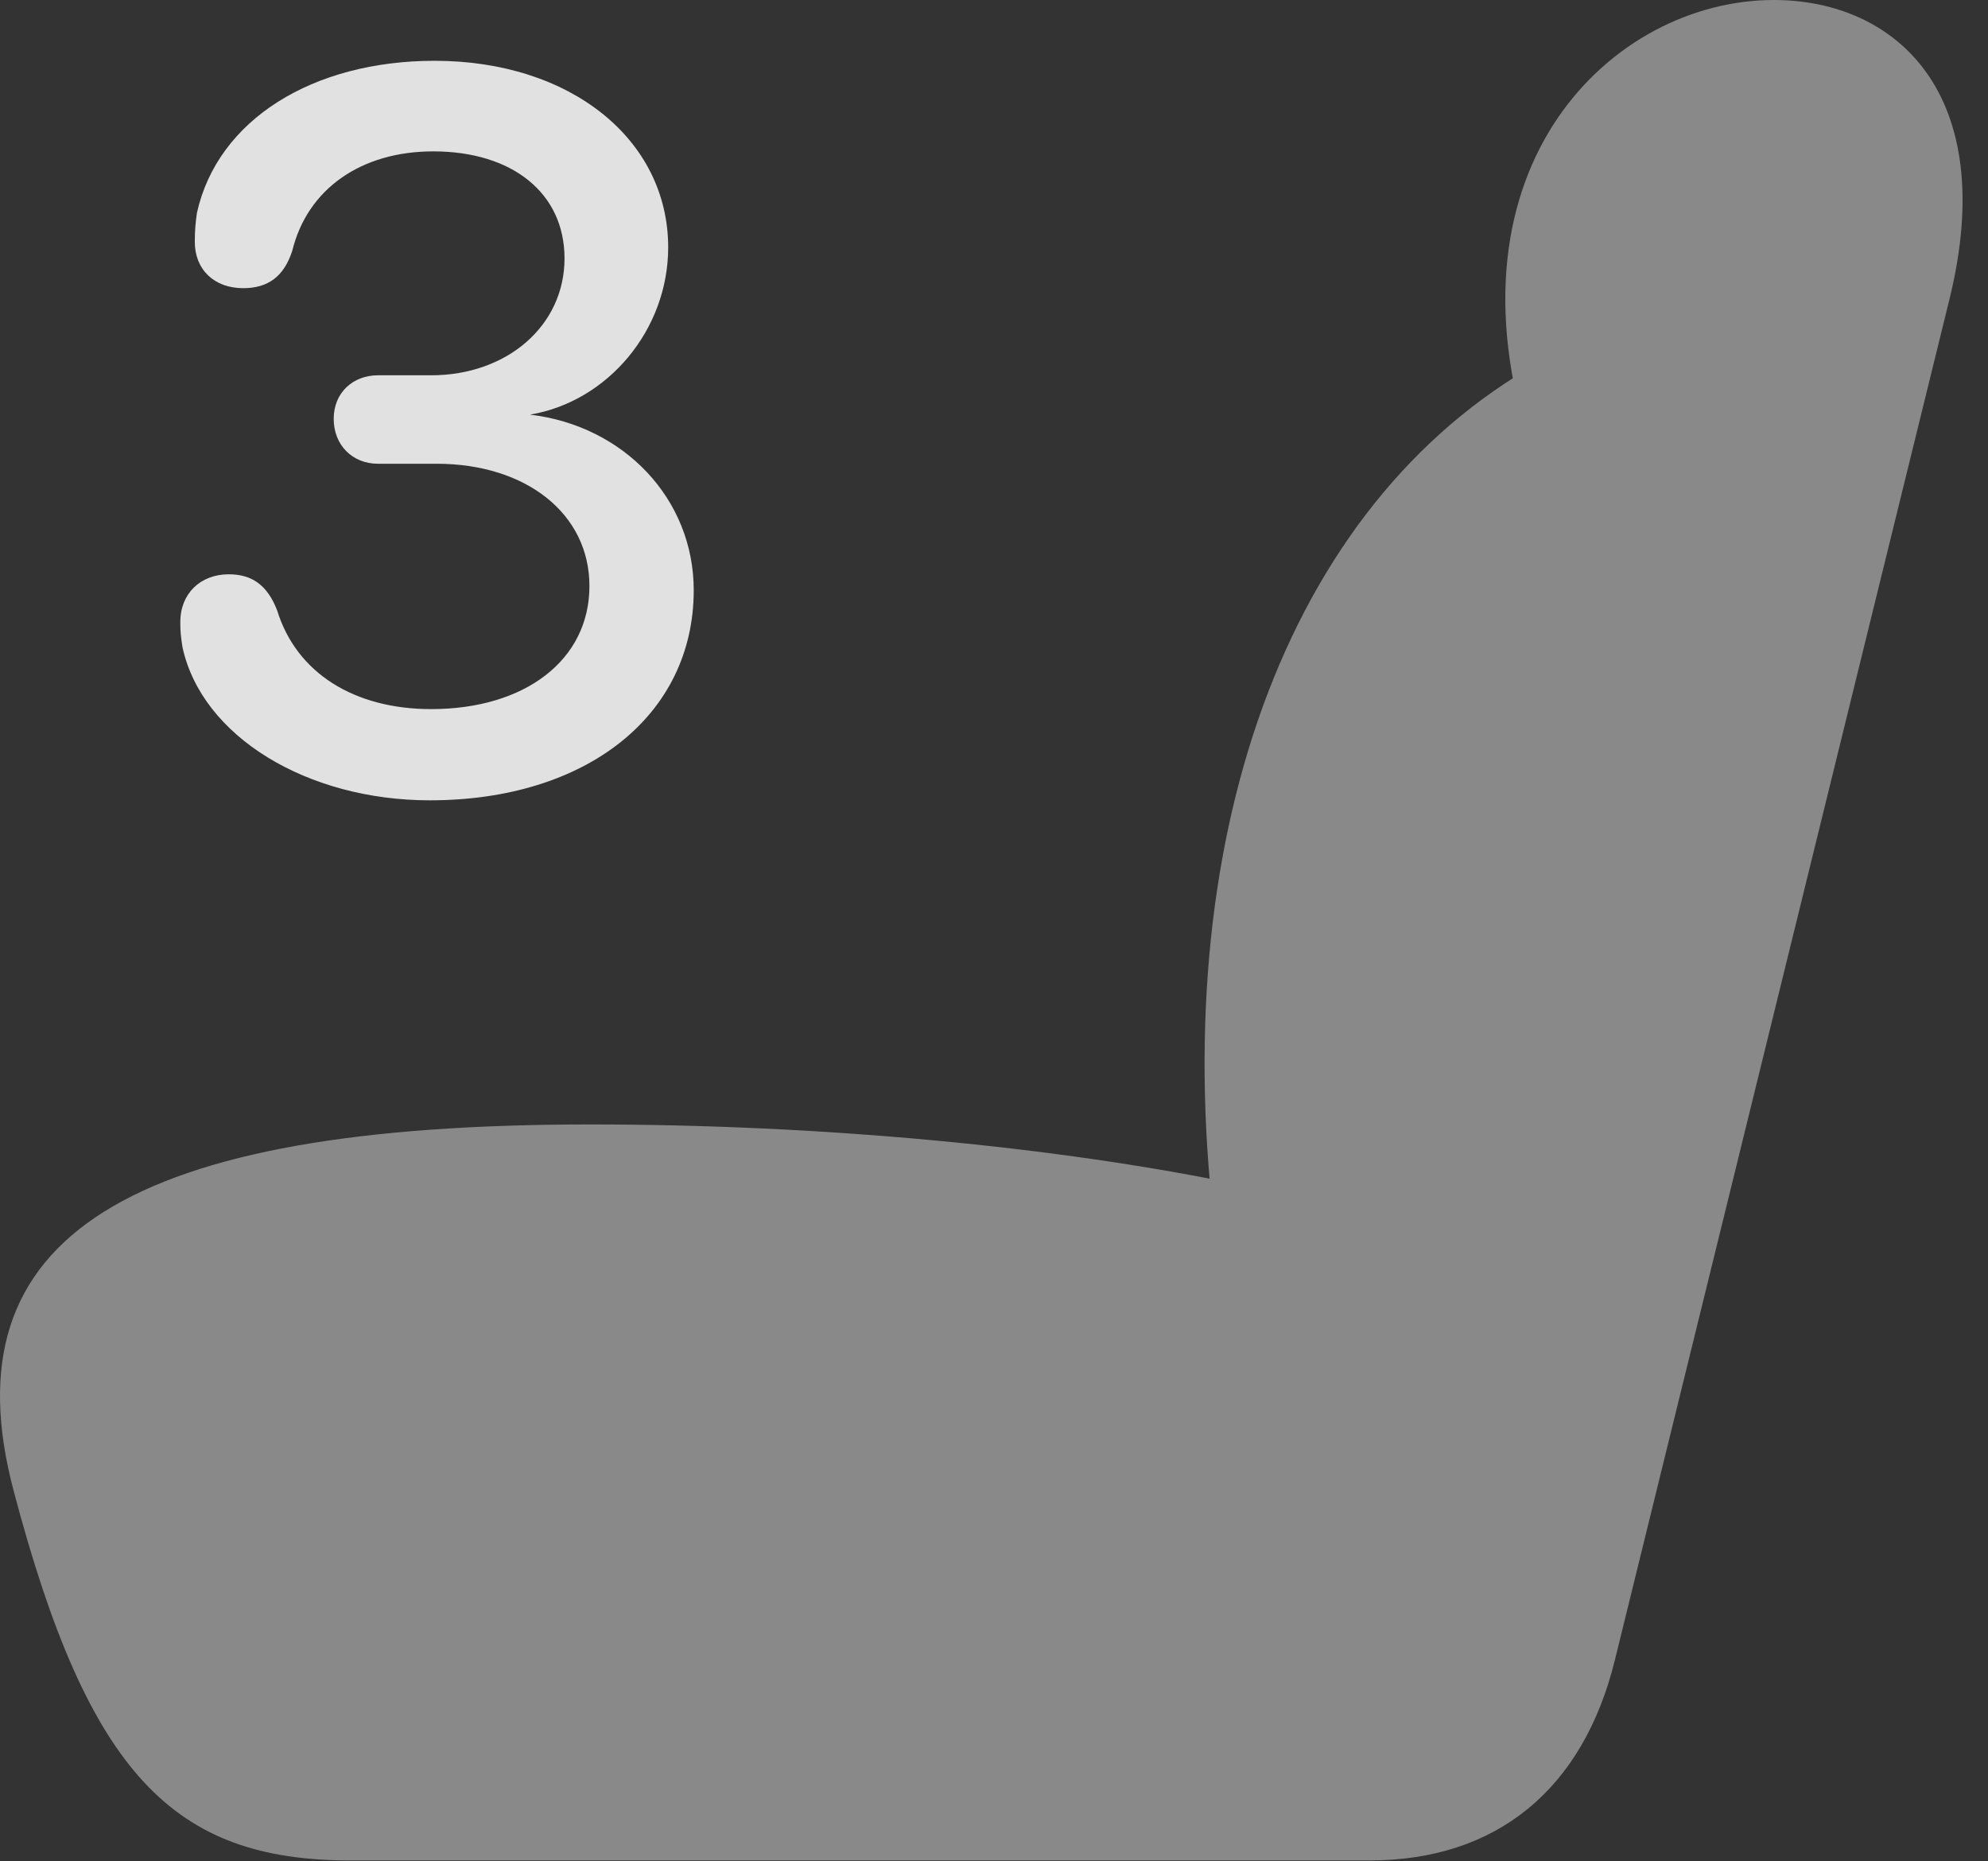 <?xml version="1.0" encoding="UTF-8"?>
<!--Generator: Apple Native CoreSVG 341-->
<!DOCTYPE svg
PUBLIC "-//W3C//DTD SVG 1.1//EN"
       "http://www.w3.org/Graphics/SVG/1.1/DTD/svg11.dtd">
<svg version="1.1" xmlns="http://www.w3.org/2000/svg" xmlns:xlink="http://www.w3.org/1999/xlink" viewBox="0 0 28.095 26.299">
 <rect x="0" y="0" width="28.095" height="26.299" fill="#333333" stroke="none"/>
 <g>
  <rect height="26.299" opacity="0" width="28.095" x="0" y="0"/>
  <path d="M0.195 21.074C1.25 25.068 2.451 26.289 4.951 26.289L19.355 26.289C21.152 26.289 22.373 25.283 22.822 23.457L27.548 4.238C28.271 1.318 26.787 0 25.068 0C22.793 0 20.341 2.344 21.63 6.328L21.943 5.02C18.261 6.943 16.503 11.69 17.158 17.285L17.558 16.748C14.941 16.201 11.601 15.889 8.339 15.889C1.845 15.889-0.772 17.451 0.195 21.074Z" fill="white" fill-opacity="0.425"/>
  <path d="M6.074 11.309C8.291 11.309 9.804 10.107 9.804 8.34C9.804 7.051 8.818 6.016 7.49 5.859L7.49 5.859C8.593 5.674 9.443 4.658 9.443 3.496C9.443 1.973 8.066 0.859 6.142 0.859C4.423 0.859 3.076 1.689 2.783 3.008C2.763 3.154 2.753 3.252 2.753 3.418C2.753 3.809 3.027 4.072 3.437 4.072C3.789 4.072 4.013 3.906 4.13 3.545C4.345 2.666 5.107 2.139 6.123 2.139C7.236 2.139 7.978 2.725 7.978 3.652C7.978 4.6 7.168 5.303 6.093 5.303L5.341 5.303C4.99 5.303 4.716 5.547 4.716 5.918C4.716 6.289 4.98 6.553 5.341 6.553L6.171 6.553C7.431 6.553 8.33 7.256 8.33 8.281C8.33 9.326 7.421 10.02 6.093 10.02C5.009 10.02 4.189 9.512 3.916 8.623C3.779 8.271 3.564 8.115 3.232 8.115C2.832 8.115 2.548 8.389 2.548 8.789C2.548 8.936 2.558 9.004 2.578 9.141C2.851 10.41 4.345 11.309 6.074 11.309Z" fill="white" fill-opacity="0.85"/>
 </g>
</svg>
